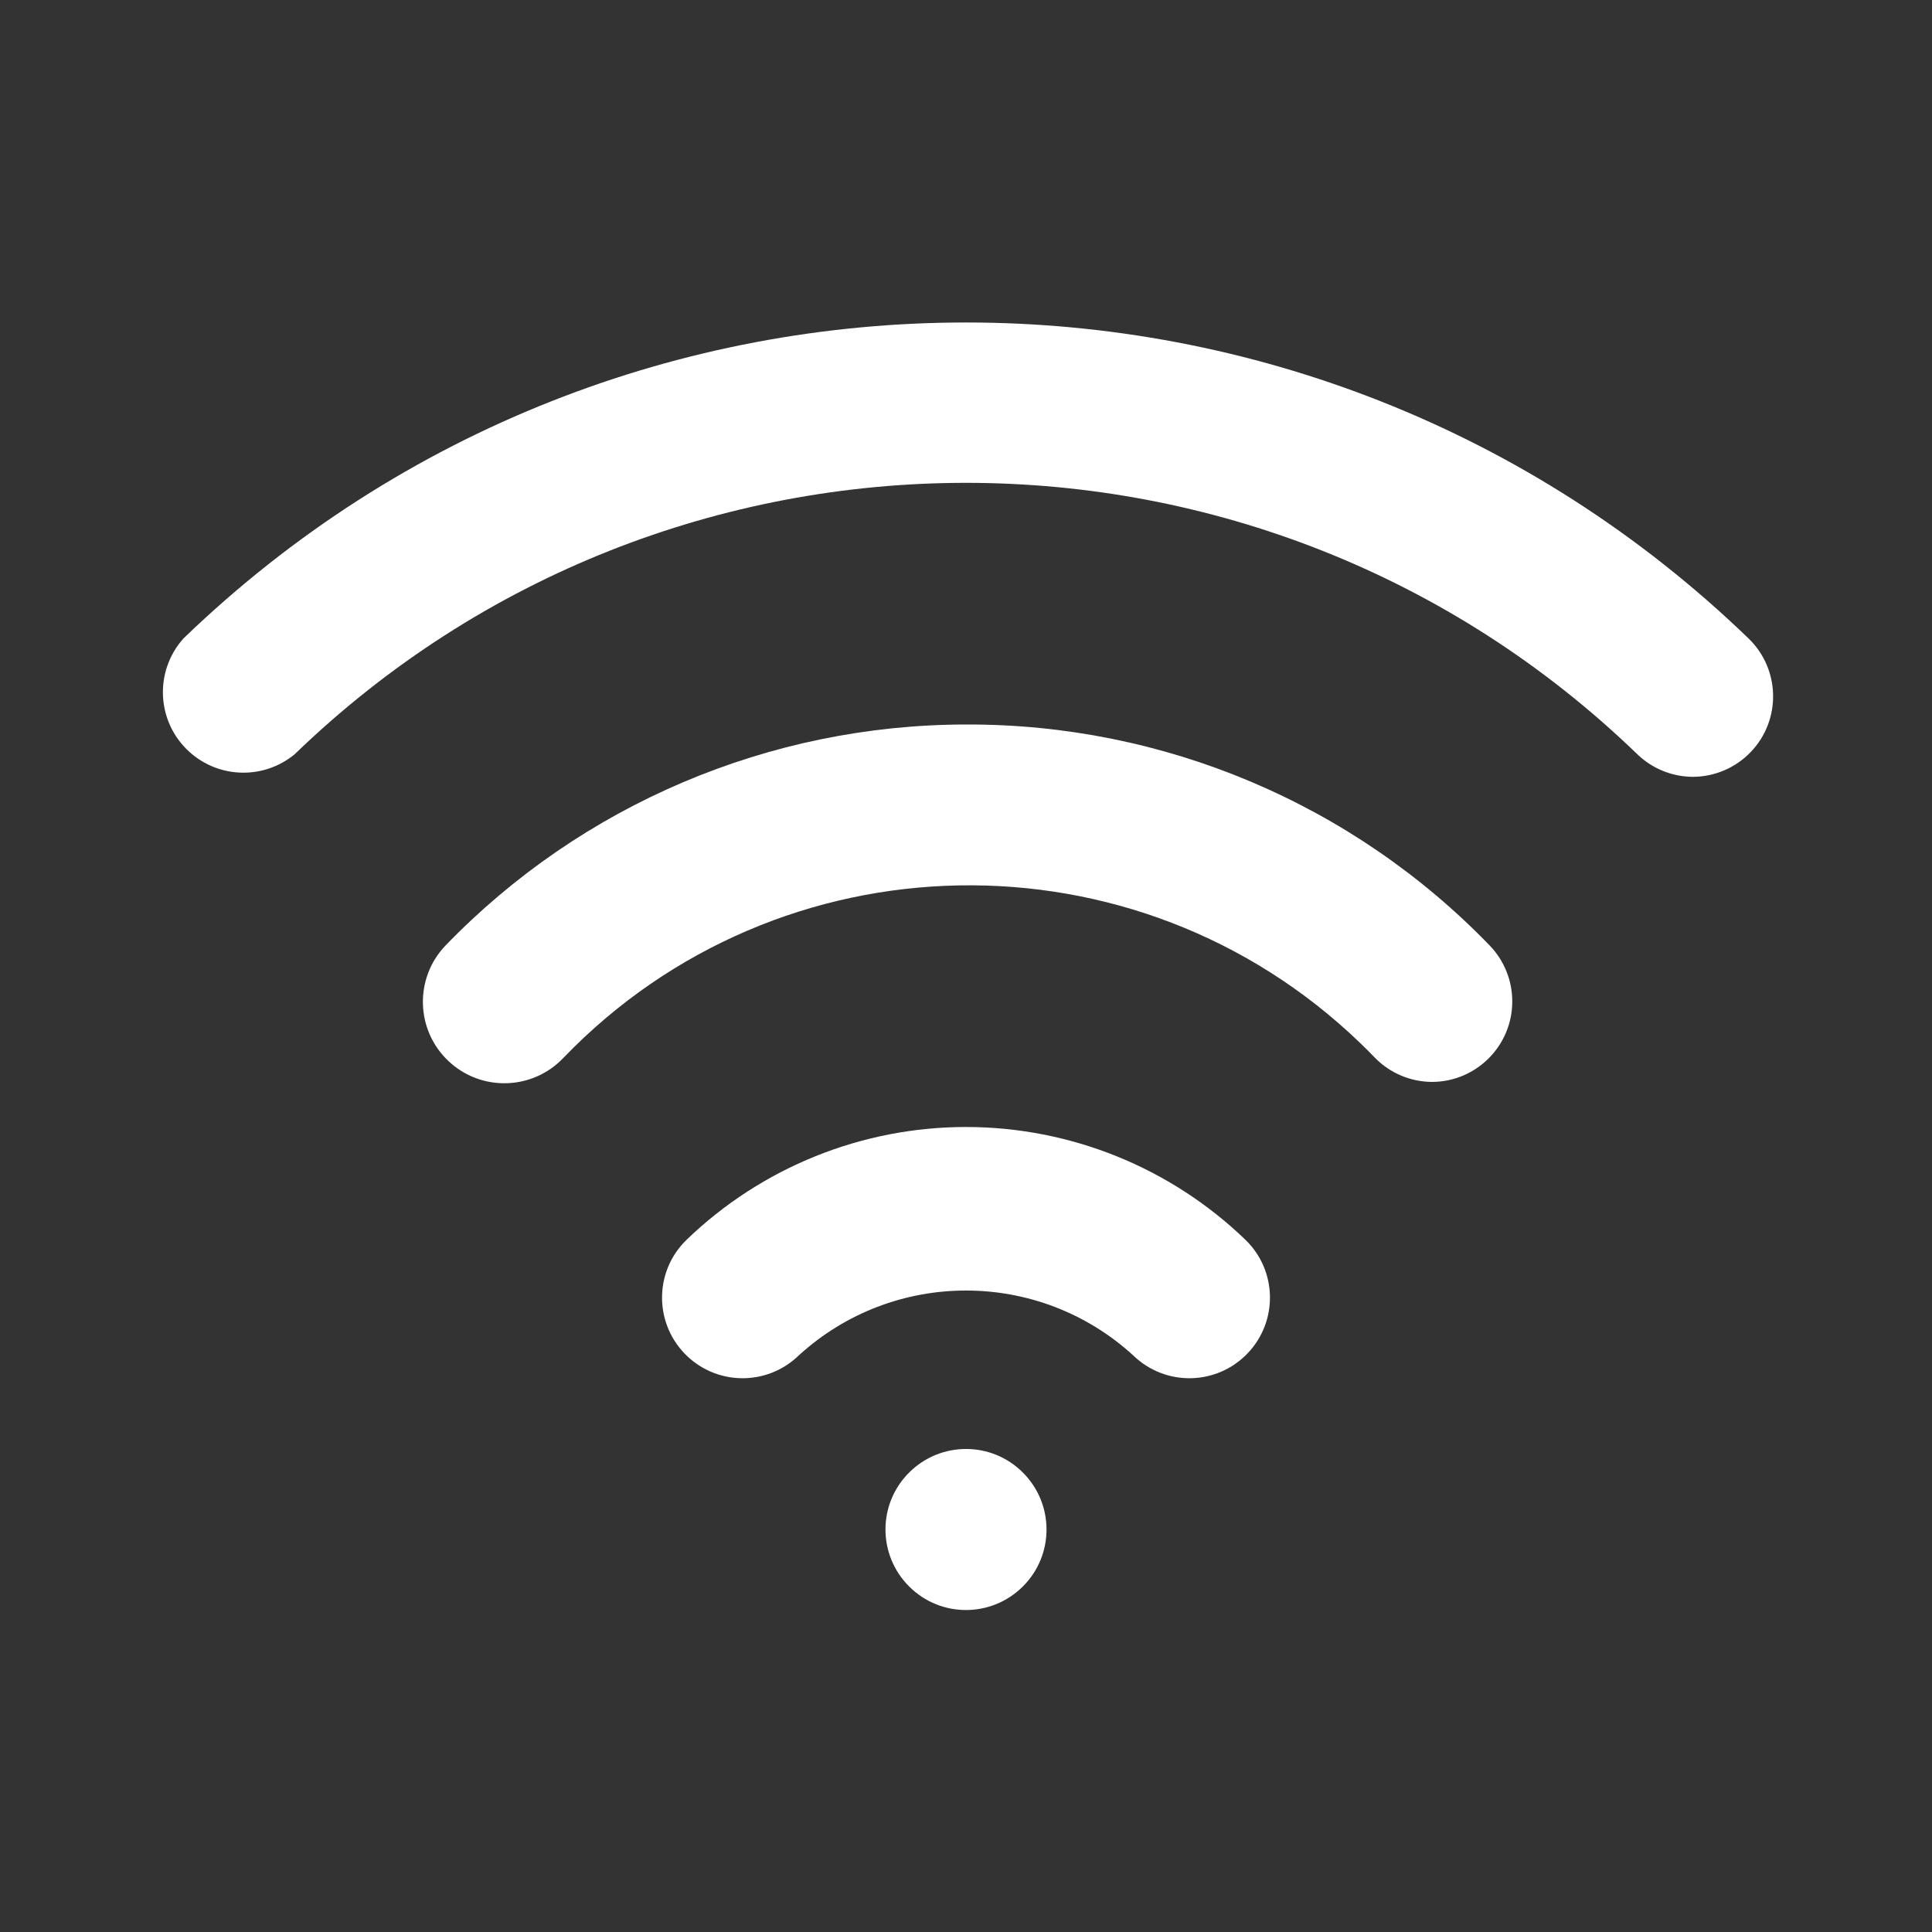 <?xml version="1.0" encoding="UTF-8"?>
<svg version="1.1" viewBox="0 0 24 24" xmlns="http://www.w3.org/2000/svg" xmlns:xlink="http://www.w3.org/1999/xlink">
    <rect x="0" y="0" width="24" height="24" fill="#333333" stroke="none"/>
    <!--Generated by IJSVG (https://github.com/iconjar/IJSVG)-->
    <g fill="#FFF">
        <path opacity="0" d="M0,0h24v24h-24Z"></path>
        <path d="M12.707,18.293c0.391,0.391 0.391,1.024 0,1.414c-0.391,0.391 -1.024,0.391 -1.414,0c-0.391,-0.391 -0.391,-1.024 0,-1.414c0.391,-0.391 1.024,-0.391 1.414,0"></path>
        <path d="M12,14l3.5893e-08,9.30811e-13c-1.294,-3.35784e-05 -2.538,0.502 -3.47,1.4l6.40666e-08,-6.1842e-08c-0.398,0.384 -0.409,1.017 -0.025,1.415c0.384,0.398 1.017,0.409 1.415,0.025l-2.17495e-07,1.99154e-07c1.177,-1.078 2.983,-1.078 4.16,-3.98307e-07l6.40666e-08,6.1842e-08c0.398,0.384 1.031,0.373 1.415,-0.025c0.384,-0.398 0.373,-1.031 -0.025,-1.415c0,0 -1.77636e-15,-1.77636e-15 -1.77636e-15,-1.77636e-15l2.57768e-07,2.48451e-07c-0.932,-0.898 -2.176,-1.4 -3.47,-1.4Z"></path>
        <path d="M12,9l3.82886e-07,-2.51795e-10c-2.44,0.002 -4.775,0.994 -6.47,2.75l-4.79753e-08,5.07364e-08c-0.384,0.406 -0.366,1.046 0.04,1.43c0.406,0.384 1.046,0.366 1.43,-0.04l-4.65396e-07,4.82849e-07c2.683,-2.784 7.114,-2.865 9.898,-0.182c0.062,0.06 0.123,0.12 0.182,0.182l6.98655e-08,7.12788e-08c0.187,0.191 0.443,0.299 0.71,0.3l9.69066e-09,-3.6847e-11c0.552,-0.002 0.998,-0.452 0.996,-1.004c-0.001,-0.256 -0.1,-0.501 -0.276,-0.686l7.31414e-08,7.57867e-08c-1.704,-1.766 -4.056,-2.759 -6.51,-2.75Z"></path>
        <path d="M21.72,7.93l-2.35988e-07,-2.27655e-07c-5.424,-5.232 -14.016,-5.232 -19.44,4.5531e-07l-5.08352e-08,5.65261e-08c-0.369,0.411 -0.336,1.043 0.075,1.412c0.368,0.331 0.923,0.343 1.305,0.028l-4.05912e-08,3.92358e-08c4.651,-4.496 12.029,-4.496 16.68,-7.84716e-08l4.73159e-08,4.56066e-08c0.185,0.179 0.433,0.279 0.69,0.28l4.13942e-09,-1.57971e-11c0.272,-0.001 0.532,-0.113 0.72,-0.31l-5.57894e-09,5.85364e-09c0.38,-0.398 0.366,-1.028 -0.03,-1.41Z"></path>
    </g>
</svg>